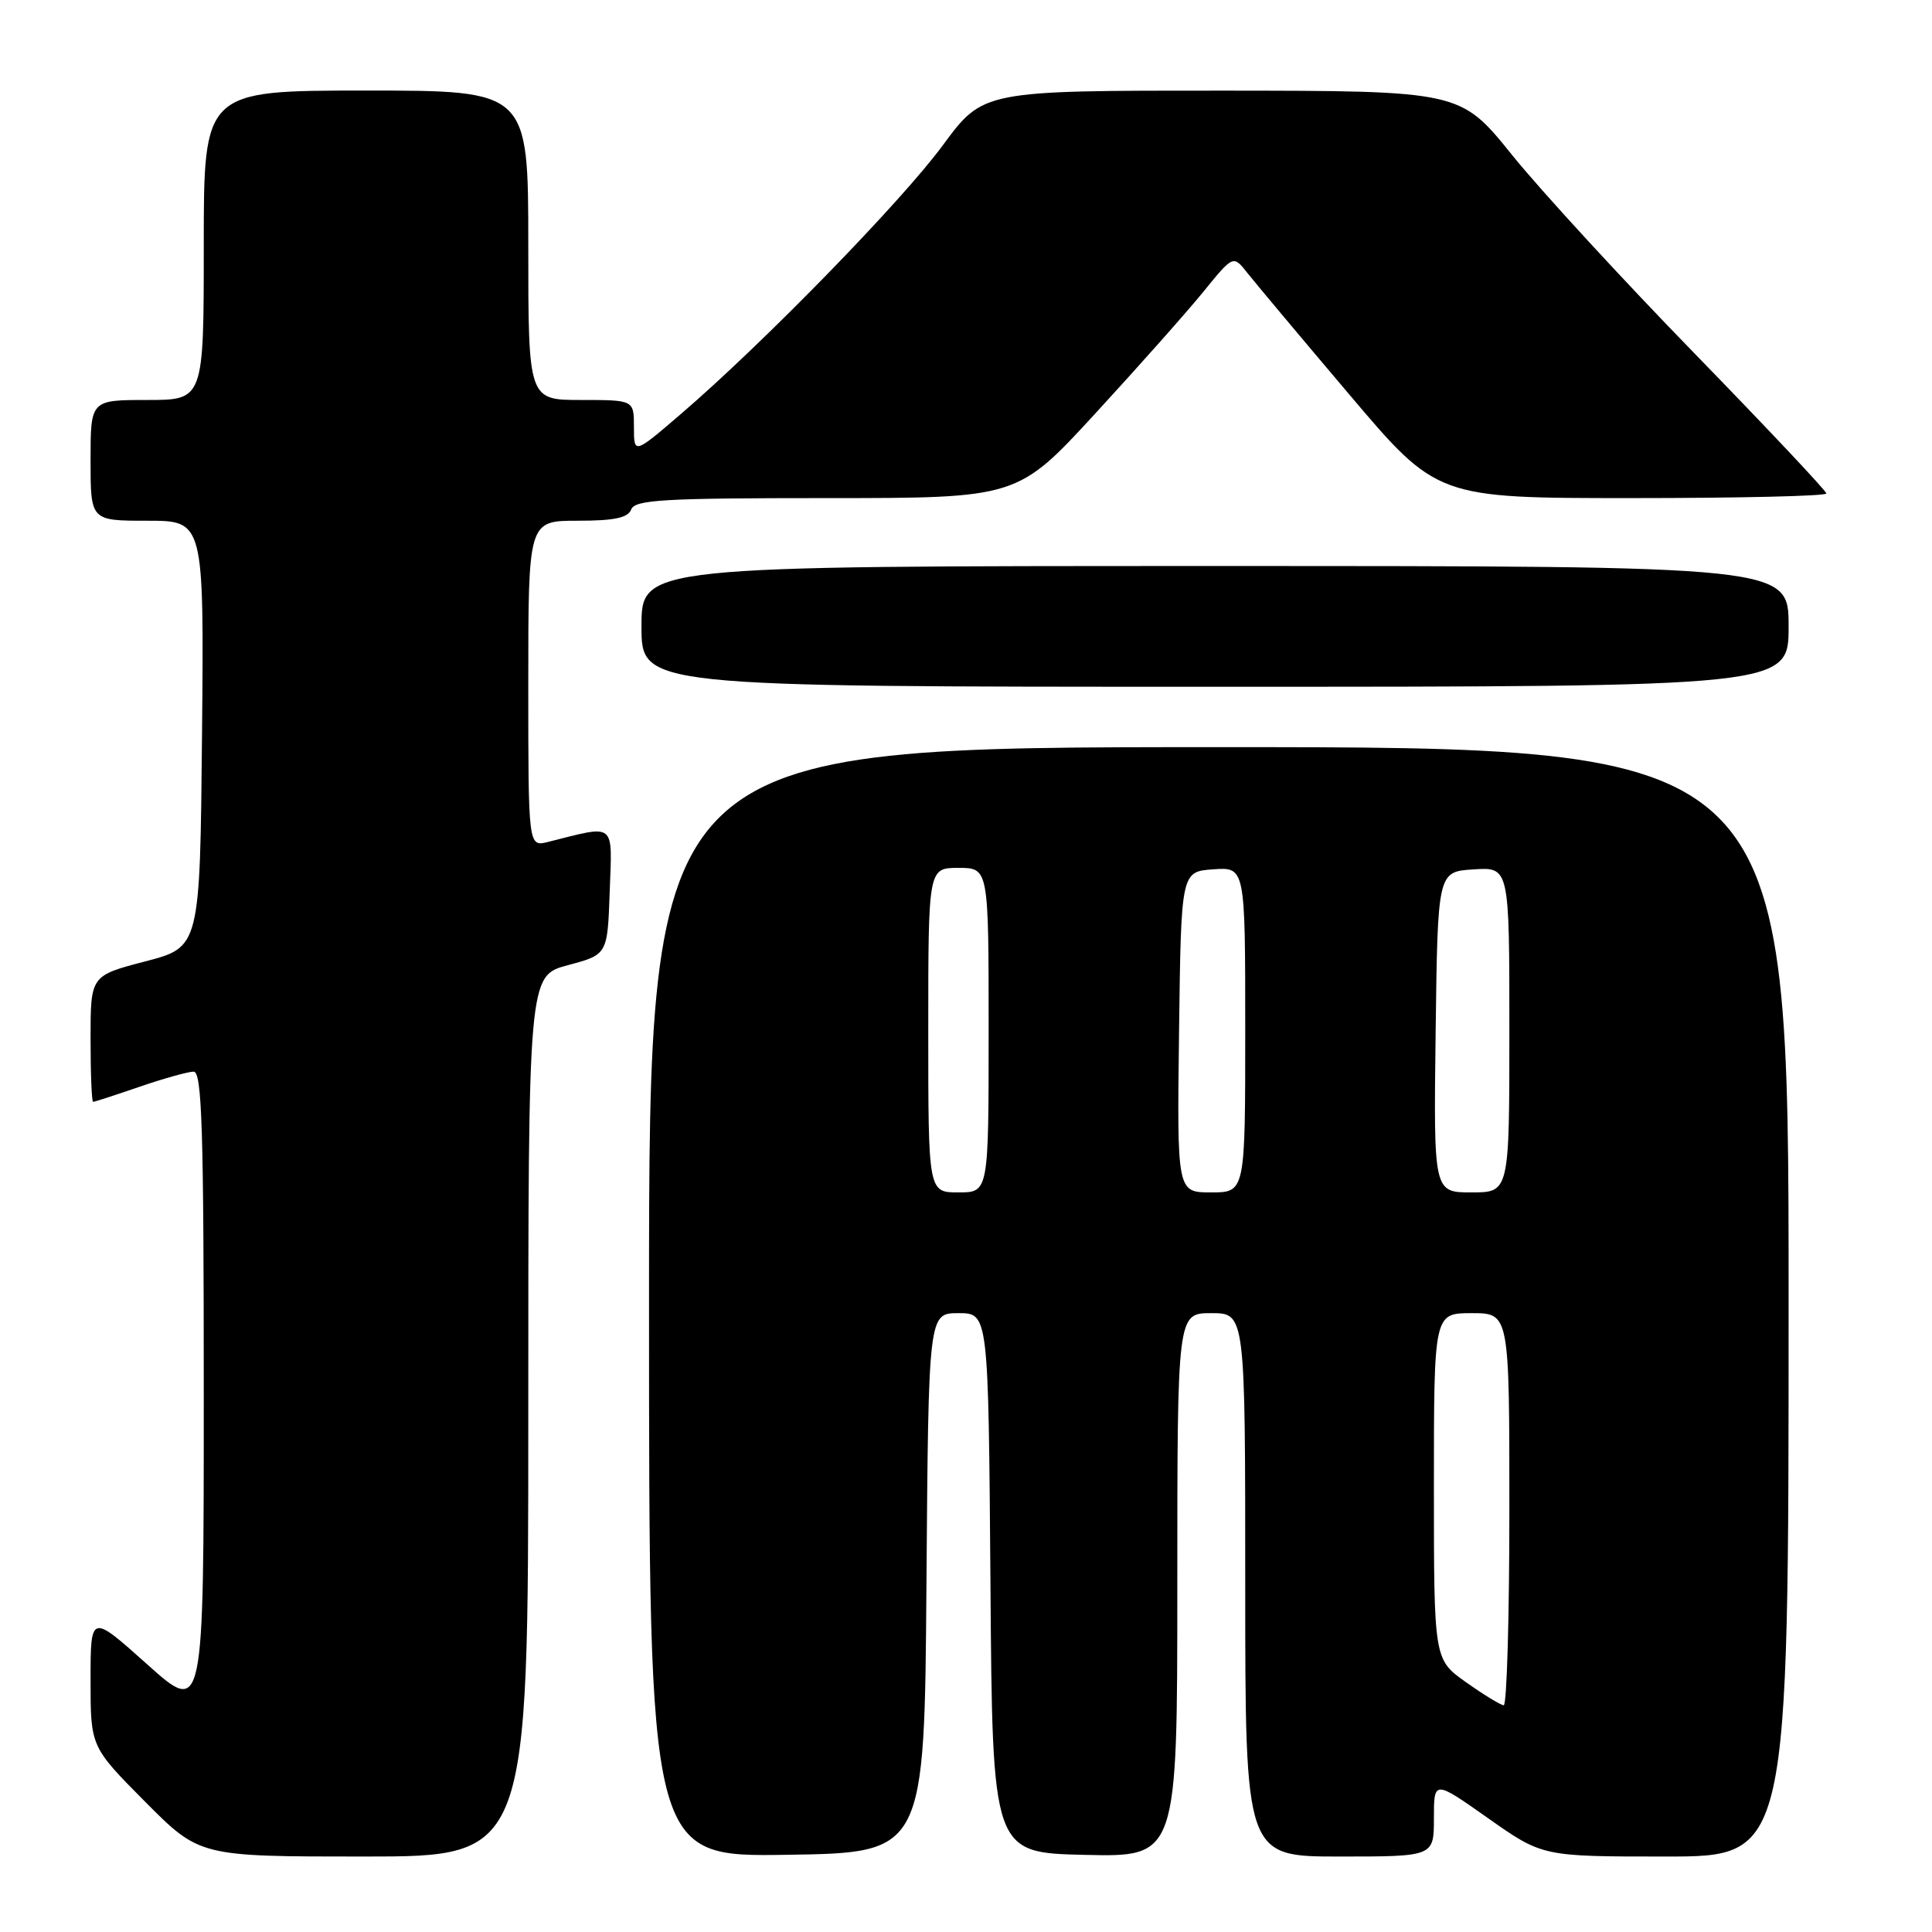 <?xml version="1.0" encoding="UTF-8" standalone="no"?>
<!DOCTYPE svg PUBLIC "-//W3C//DTD SVG 1.1//EN" "http://www.w3.org/Graphics/SVG/1.1/DTD/svg11.dtd" >
<svg xmlns="http://www.w3.org/2000/svg" xmlns:xlink="http://www.w3.org/1999/xlink" version="1.1" viewBox="0 0 256 256">
 <g >
 <path fill="currentColor"
d=" M 70.00 187.64 C 70.00 129.29 70.00 129.29 75.25 127.89 C 80.50 126.49 80.50 126.49 80.79 118.11 C 81.12 108.83 81.69 109.28 72.62 111.56 C 70.00 112.22 70.00 112.22 70.00 90.61 C 70.00 69.00 70.00 69.00 76.53 69.00 C 81.41 69.00 83.21 68.62 83.64 67.50 C 84.13 66.22 87.95 66.00 109.52 66.00 C 134.83 66.00 134.83 66.00 145.17 54.75 C 150.86 48.56 157.29 41.32 159.46 38.65 C 163.41 33.79 163.41 33.79 165.27 36.15 C 166.29 37.44 172.36 44.69 178.77 52.25 C 190.41 66.00 190.41 66.00 216.21 66.00 C 230.39 66.00 242.00 65.73 242.00 65.39 C 242.00 65.05 234.17 56.74 224.61 46.91 C 215.04 37.09 204.13 25.22 200.36 20.54 C 193.50 12.03 193.50 12.03 161.89 12.01 C 130.27 12.00 130.27 12.00 124.93 19.25 C 119.40 26.75 101.14 45.48 90.23 54.85 C 84.00 60.20 84.00 60.20 84.00 56.60 C 84.00 53.00 84.00 53.00 77.00 53.00 C 70.00 53.00 70.00 53.00 70.00 32.50 C 70.00 12.00 70.00 12.00 48.50 12.00 C 27.00 12.00 27.00 12.00 27.00 32.50 C 27.00 53.00 27.00 53.00 19.50 53.00 C 12.00 53.00 12.00 53.00 12.00 61.00 C 12.00 69.00 12.00 69.00 19.52 69.00 C 27.03 69.00 27.03 69.00 26.77 97.25 C 26.50 125.50 26.50 125.50 19.25 127.39 C 12.00 129.28 12.00 129.28 12.00 137.64 C 12.00 142.24 12.15 146.00 12.34 146.00 C 12.53 146.00 15.30 145.10 18.50 144.00 C 21.70 142.90 24.92 142.00 25.66 142.00 C 26.76 142.00 27.00 149.61 27.00 184.62 C 27.00 227.25 27.00 227.25 19.50 220.53 C 12.00 213.82 12.00 213.82 12.00 222.64 C 12.00 231.45 12.00 231.45 19.22 238.73 C 26.45 246.00 26.45 246.00 48.22 246.00 C 70.00 246.00 70.00 246.00 70.00 187.64 Z  M 122.76 209.75 C 123.03 174.00 123.03 174.00 127.00 174.00 C 130.97 174.00 130.97 174.00 131.24 209.75 C 131.50 245.50 131.50 245.50 143.75 245.78 C 156.00 246.06 156.00 246.06 156.00 210.03 C 156.00 174.00 156.00 174.00 160.50 174.00 C 165.00 174.00 165.00 174.00 165.00 210.00 C 165.00 246.00 165.00 246.00 177.50 246.00 C 190.00 246.00 190.00 246.00 190.00 240.93 C 190.00 235.86 190.00 235.86 197.19 240.93 C 204.39 246.00 204.39 246.00 220.69 246.00 C 237.00 246.00 237.00 246.00 237.00 172.50 C 237.00 99.00 237.00 99.00 161.50 99.00 C 86.00 99.00 86.00 99.00 86.00 172.52 C 86.00 246.05 86.00 246.05 104.25 245.77 C 122.50 245.50 122.50 245.50 122.76 209.75 Z  M 237.00 83.00 C 237.00 75.00 237.00 75.00 161.00 75.00 C 85.00 75.00 85.00 75.00 85.00 83.00 C 85.00 91.00 85.00 91.00 161.00 91.00 C 237.00 91.00 237.00 91.00 237.00 83.00 Z  M 194.25 222.90 C 190.00 219.89 190.00 219.89 190.00 196.95 C 190.00 174.00 190.00 174.00 195.00 174.00 C 200.00 174.00 200.00 174.00 200.00 200.00 C 200.00 214.30 199.66 225.98 199.25 225.96 C 198.84 225.93 196.59 224.56 194.25 222.90 Z  M 123.00 136.50 C 123.00 115.00 123.00 115.00 127.00 115.00 C 131.00 115.00 131.00 115.00 131.00 136.50 C 131.00 158.00 131.00 158.00 127.00 158.00 C 123.00 158.00 123.00 158.00 123.00 136.50 Z  M 156.23 136.75 C 156.50 115.50 156.50 115.50 160.75 115.19 C 165.00 114.89 165.00 114.89 165.00 136.44 C 165.00 158.00 165.00 158.00 160.48 158.00 C 155.96 158.00 155.96 158.00 156.23 136.75 Z  M 190.23 136.75 C 190.50 115.50 190.50 115.50 195.25 115.20 C 200.00 114.89 200.00 114.89 200.00 136.45 C 200.00 158.00 200.00 158.00 194.98 158.00 C 189.96 158.00 189.96 158.00 190.23 136.75 Z "/>
</g>
</svg>